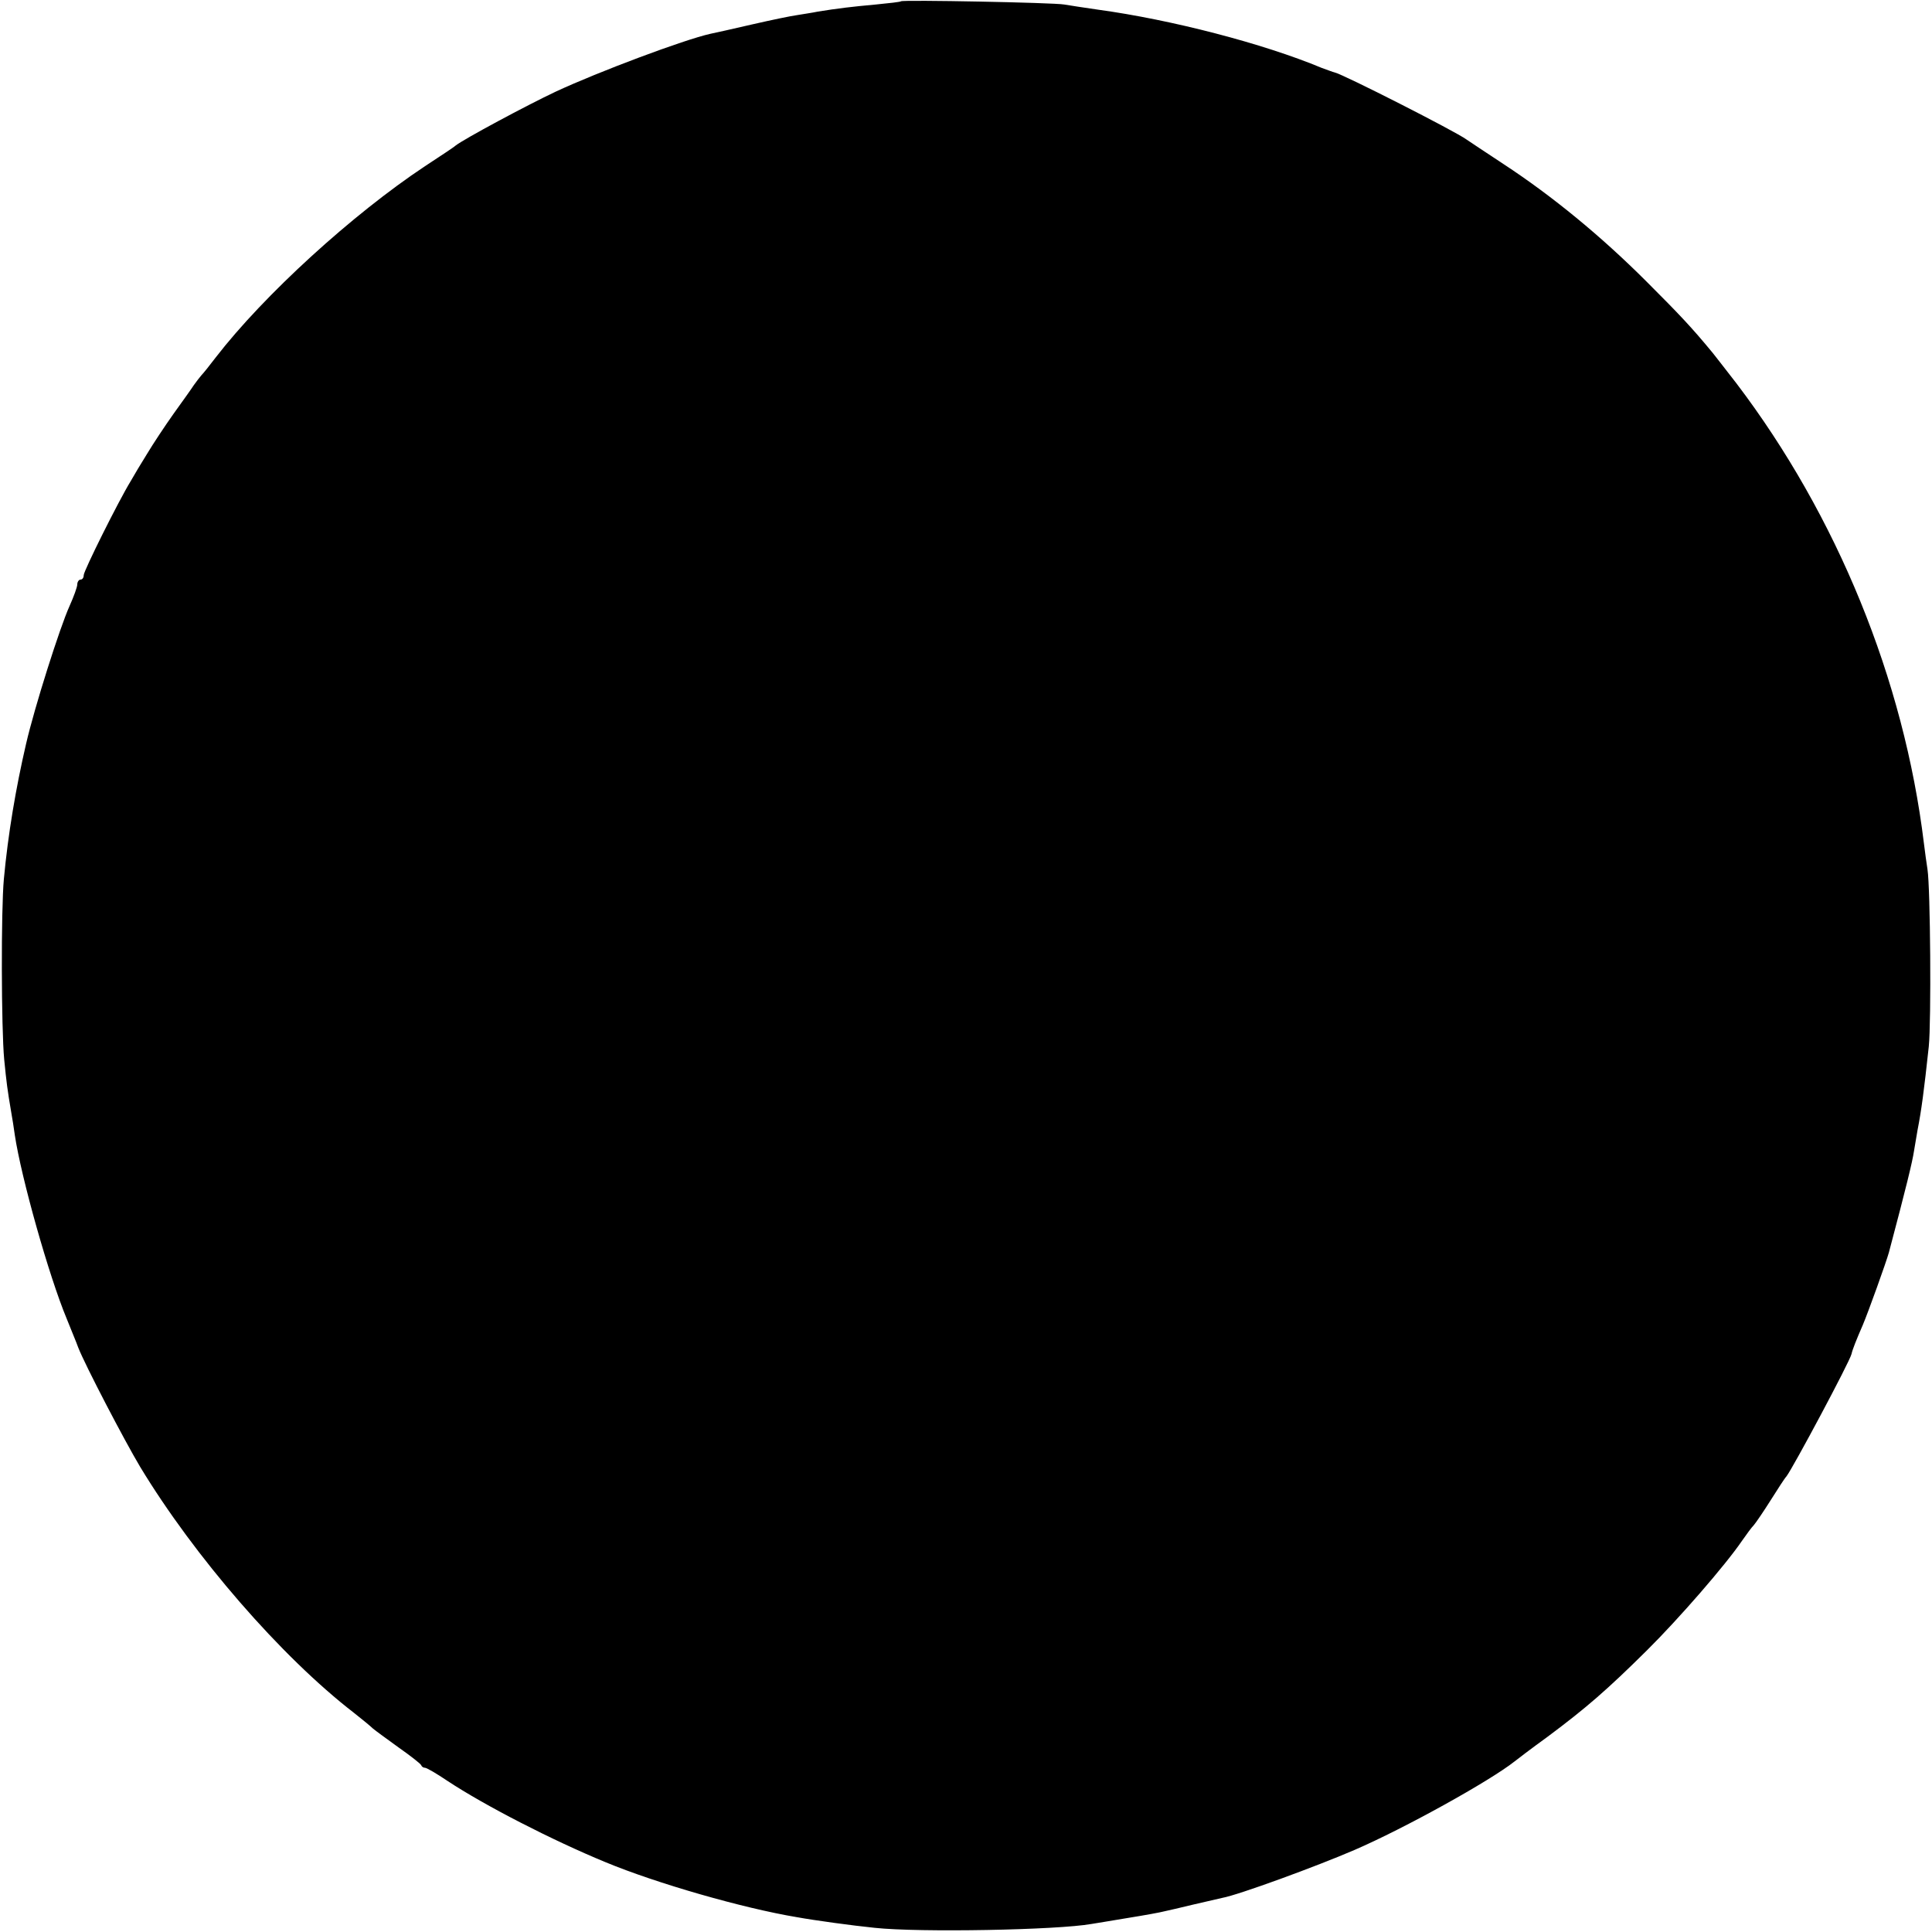 <?xml version="1.0" standalone="no"?>
<!DOCTYPE svg PUBLIC "-//W3C//DTD SVG 20010904//EN"
 "http://www.w3.org/TR/2001/REC-SVG-20010904/DTD/svg10.dtd">
<svg version="1.0" xmlns="http://www.w3.org/2000/svg"
 width="600pt" height="600pt" viewBox="0 0 600 600"
 preserveAspectRatio="xMidYMid meet">
<g transform="translate(0,600) scale(0.1,-0.1)"
fill="#000000" stroke="none">
<path d="M2798 5996 c-1 -2 -37 -6 -78 -10 -77 -7 -118 -12 -180 -22 -19 -4
-48 -8 -65 -11 -16 -2 -79 -15 -140 -29 -60 -14 -119 -27 -129 -29 -81 -18
-348 -118 -481 -180 -89 -42 -283 -146 -310 -167 -5 -5 -48 -33 -95 -64 -226
-150 -501 -401 -650 -594 -19 -25 -39 -50 -45 -56 -5 -6 -16 -20 -23 -30 -7
-11 -35 -50 -63 -89 -27 -38 -64 -94 -82 -124 -18 -29 -41 -67 -51 -85 -38
-62 -146 -279 -146 -292 0 -8 -4 -14 -10 -14 -5 0 -10 -7 -10 -15 0 -8 -11
-38 -24 -67 -30 -66 -109 -315 -135 -428 -32 -138 -56 -280 -69 -420 -9 -97
-8 -464 1 -560 7 -71 10 -95 22 -165 3 -16 8 -48 11 -70 20 -133 106 -438 161
-570 13 -33 30 -73 36 -90 21 -54 143 -288 192 -370 168 -278 438 -590 665
-765 24 -19 51 -41 58 -48 7 -6 44 -33 80 -59 37 -26 69 -51 70 -55 2 -5 7 -8
12 -8 5 0 36 -18 70 -41 115 -76 325 -184 490 -252 159 -66 427 -143 595 -171
55 -10 172 -26 241 -33 139 -15 567 -7 674 12 14 2 66 11 115 19 50 8 99 17
110 20 11 2 52 12 90 21 39 9 79 18 91 21 50 9 293 98 411 149 155 67 420 214
497 275 6 5 52 40 103 77 118 88 184 145 308 268 98 97 244 265 295 340 14 20
30 42 37 49 6 7 30 42 52 77 22 35 44 69 49 74 20 26 196 355 202 380 3 14 15
44 35 90 17 40 73 196 81 225 55 207 73 282 78 315 4 23 9 52 11 65 12 61 20
121 35 260 8 79 5 491 -4 550 -3 19 -8 55 -11 80 -62 510 -270 1018 -582 1429
-36 46 -68 88 -74 95 -66 80 -102 118 -206 222 -140 140 -292 265 -443 364
-58 38 -110 73 -116 77 -34 25 -382 202 -409 208 -5 1 -23 8 -40 14 -182 76
-468 150 -695 181 -41 6 -88 13 -105 16 -33 6 -501 15 -507 10z"/>
</g>
</svg>
